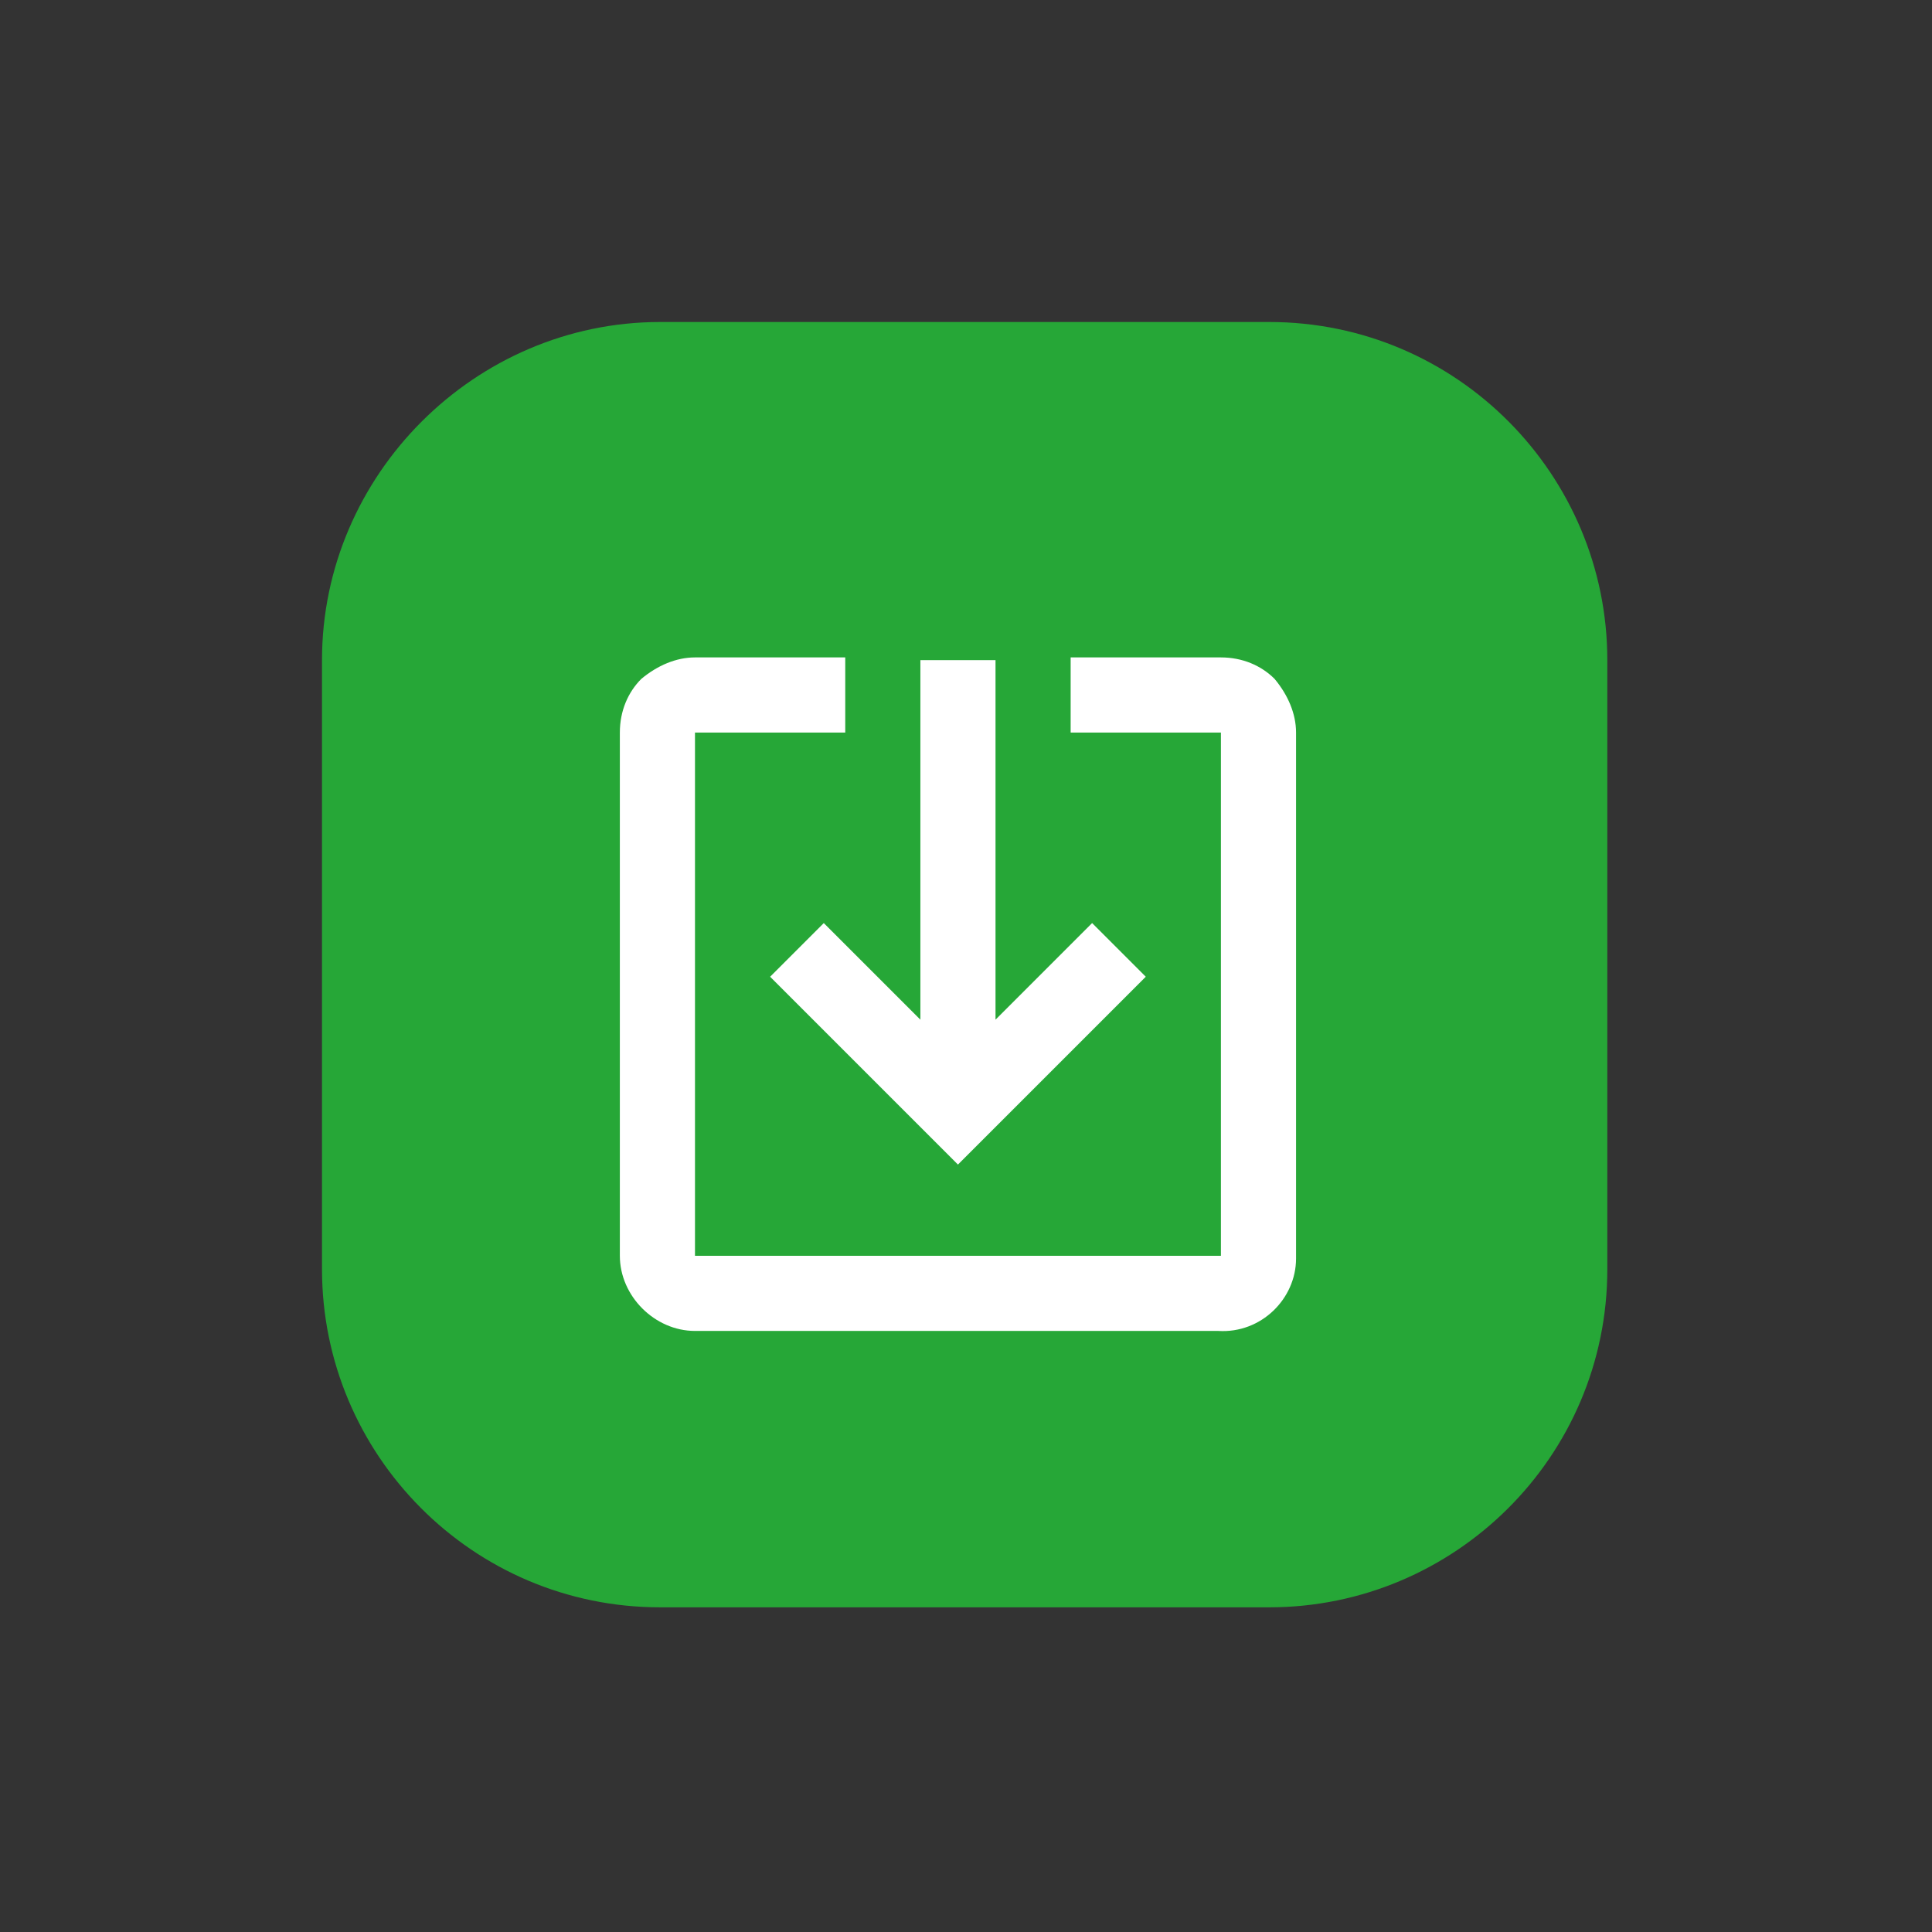 <?xml version="1.0" encoding="utf-8"?>
<!-- Generator: Adobe Illustrator 26.0.1, SVG Export Plug-In . SVG Version: 6.00 Build 0)  -->
<svg version="1.1" id="Capa_1" xmlns="http://www.w3.org/2000/svg" xmlns:xlink="http://www.w3.org/1999/xlink" x="0px" y="0px"
	 viewBox="0 0 72 72" style="enable-background:new 0 0 72 72;" xml:space="preserve">
<rect x="0" y="0" width="72" height="72" fill="#333333" stroke="none"/>
<style type="text/css">
	.st0{fill:#26A737;}
	.st1{fill:#FFFFFF;}
</style>
<path class="st0" d="M24.6,12h22.7c7,0,12.6,5.7,12.6,12.6v22.7c0,7-5.7,12.6-12.6,12.6H24.6c-7,0-12.6-5.7-12.6-12.6V24.6
	C12,17.7,17.7,12,24.6,12z"/>
<path class="st1" d="M30.7,34.4l-2,2l7,7l7-7l-2-2L37.1,38V24.6h-2.8V38L30.7,34.4z M48.3,46.9V27.3c0-0.7-0.3-1.4-0.8-2
	c-0.5-0.5-1.2-0.8-2-0.8h-5.6v2.8h5.6v19.5H25.9V27.3h5.6v-2.8h-5.6c-0.7,0-1.4,0.3-2,0.8c-0.5,0.5-0.8,1.2-0.8,2v19.5
	c0,1.5,1.3,2.8,2.8,2.8h19.5C47,49.7,48.3,48.4,48.3,46.9z"/>
</svg>
